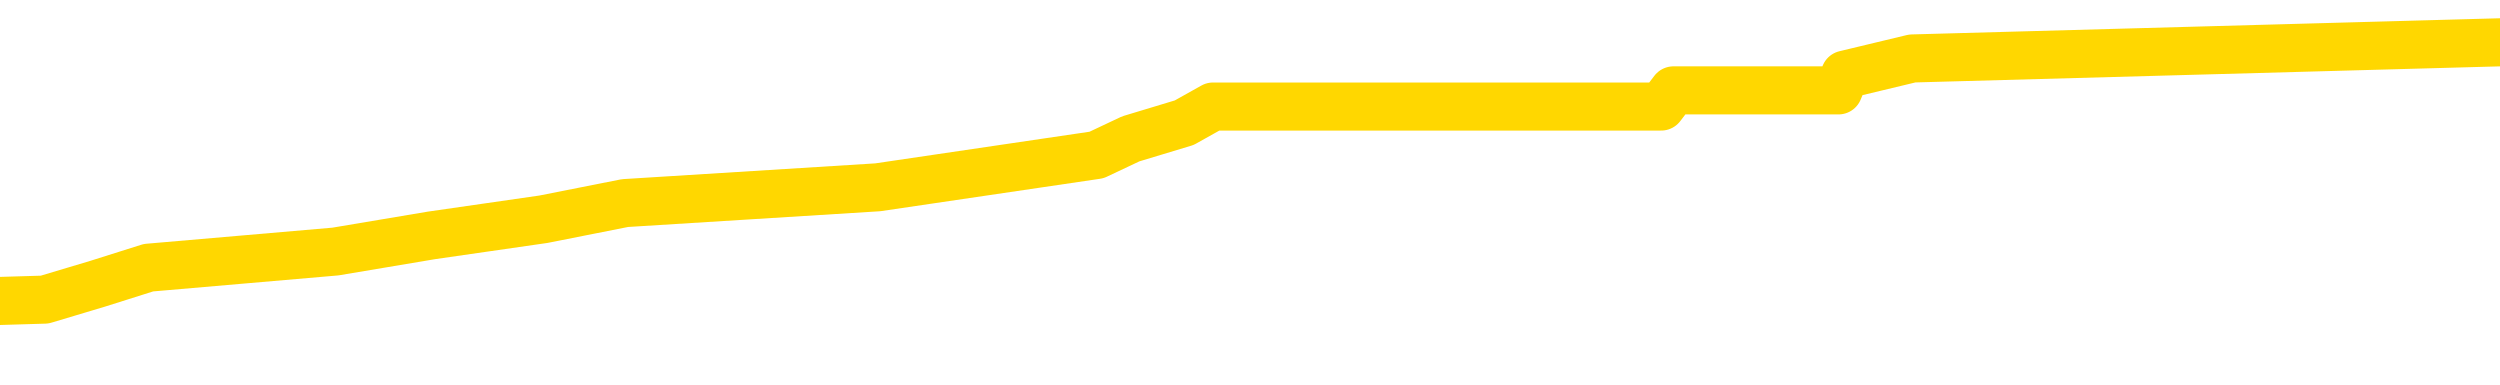 <svg xmlns="http://www.w3.org/2000/svg" version="1.1" viewBox="0 0 6500 1000">
	<path fill="none" stroke="gold" stroke-width="125" stroke-linecap="round" stroke-linejoin="round" d="M0 139189  L-1239252 139189 L-1239068 139148 L-1238577 139064 L-1238284 139022 L-1237973 138938 L-1237738 138897 L-1237685 138813 L-1237625 138729 L-1237472 138687 L-1237432 138604 L-1237299 138562 L-1237007 138520 L-1236466 138520 L-1235856 138478 L-1235808 138478 L-1235168 138436 L-1235134 138436 L-1234609 138436 L-1234476 138394 L-1234086 138311 L-1233758 138227 L-1233641 138143 L-1233430 138060 L-1232713 138060 L-1232143 138018 L-1232035 138018 L-1231861 137976 L-1231640 137892 L-1231238 137851 L-1231212 137767 L-1230284 137683 L-1230197 137600 L-1230115 137516 L-1230045 137432 L-1229747 137390 L-1229595 137307 L-1227705 137348 L-1227604 137348 L-1227342 137348 L-1227048 137390 L-1226907 137307 L-1226658 137307 L-1226622 137265 L-1226464 137223 L-1226001 137139 L-1225748 137097 L-1225535 137014 L-1225284 136972 L-1224935 136930 L-1224008 136846 L-1223914 136763 L-1223503 136721 L-1222332 136637 L-1221143 136595 L-1221051 136512 L-1221024 136428 L-1220758 136344 L-1220459 136261 L-1220330 136177 L-1220292 136093 L-1219478 136093 L-1219094 136135 L-1218033 136177 L-1217972 136177 L-1217707 137014 L-1217236 137809 L-1217043 138604 L-1216780 139399 L-1216443 139357 L-1216307 139315 L-1215852 139273 L-1215109 139231 L-1215091 139189 L-1214926 139106 L-1214858 139106 L-1214341 139064 L-1213313 139064 L-1213117 139022 L-1212628 138980 L-1212266 138938 L-1211857 138938 L-1211472 138980 L-1209768 138980 L-1209670 138980 L-1209599 138980 L-1209537 138980 L-1209353 138938 L-1209016 138938 L-1208376 138897 L-1208299 138855 L-1208238 138855 L-1208051 138813 L-1207971 138813 L-1207794 138771 L-1207775 138729 L-1207545 138729 L-1207157 138687 L-1206269 138687 L-1206229 138646 L-1206141 138604 L-1206114 138520 L-1205106 138478 L-1204956 138394 L-1204932 138353 L-1204799 138311 L-1204759 138269 L-1203501 138227 L-1203443 138227 L-1202903 138185 L-1202851 138185 L-1202804 138185 L-1202409 138143 L-1202269 138102 L-1202069 138060 L-1201923 138060 L-1201758 138060 L-1201481 138102 L-1201123 138102 L-1200570 138060 L-1199925 138018 L-1199666 137934 L-1199513 137892 L-1199112 137851 L-1199072 137809 L-1198951 137767 L-1198889 137809 L-1198875 137809 L-1198781 137809 L-1198488 137767 L-1198337 137600 L-1198007 137516 L-1197929 137432 L-1197853 137390 L-1197626 137265 L-1197560 137181 L-1197332 137097 L-1197280 137014 L-1197115 136972 L-1196109 136930 L-1195926 136888 L-1195375 136846 L-1194982 136763 L-1194584 136721 L-1193734 136637 L-1193656 136595 L-1193077 136553 L-1192636 136553 L-1192395 136512 L-1192237 136512 L-1191837 136428 L-1191816 136428 L-1191371 136386 L-1190966 136344 L-1190830 136261 L-1190655 136177 L-1190518 136093 L-1190268 136010 L-1189268 135968 L-1189186 135926 L-1189051 135884 L-1189012 135842 L-1188122 135800 L-1187906 135758 L-1187463 135717 L-1187346 135675 L-1187289 135633 L-1186613 135633 L-1186512 135591 L-1186484 135591 L-1185142 135549 L-1184736 135507 L-1184696 135466 L-1183768 135424 L-1183670 135382 L-1183537 135340 L-1183133 135298 L-1183107 135256 L-1183014 135215 L-1182797 135173 L-1182386 135089 L-1181233 135005 L-1180941 134922 L-1180912 134838 L-1180304 134796 L-1180054 134712 L-1180034 134671 L-1179105 134629 L-1179054 134545 L-1178931 134503 L-1178914 134420 L-1178758 134378 L-1178583 134294 L-1178446 134252 L-1178390 134210 L-1178282 134169 L-1178196 134127 L-1177963 134085 L-1177888 134043 L-1177580 134001 L-1177462 133959 L-1177292 133917 L-1177201 133876 L-1177098 133876 L-1177075 133834 L-1176998 133834 L-1176900 133750 L-1176533 133708 L-1176429 133666 L-1175925 133625 L-1175473 133583 L-1175435 133541 L-1175411 133499 L-1175370 133457 L-1175242 133415 L-1175141 133374 L-1174699 133332 L-1174417 133290 L-1173825 133248 L-1173694 133206 L-1173420 133123 L-1173267 133081 L-1173114 133039 L-1173029 132955 L-1172951 132913 L-1172765 132871 L-1172715 132871 L-1172687 132830 L-1172607 132788 L-1172584 132746 L-1172301 132662 L-1171697 132579 L-1170702 132537 L-1170404 132495 L-1169670 132453 L-1169425 132411 L-1169335 132369 L-1168758 132328 L-1168060 132286 L-1167307 132244 L-1166989 132202 L-1166606 132118 L-1166529 132076 L-1165895 132035 L-1165709 131993 L-1165621 131993 L-1165492 131993 L-1165179 131951 L-1165130 131909 L-1164988 131867 L-1164966 131825 L-1163998 131784 L-1163453 131742 L-1162975 131742 L-1162914 131742 L-1162590 131742 L-1162568 131700 L-1162506 131700 L-1162296 131658 L-1162219 131616 L-1162164 131574 L-1162142 131533 L-1162103 131491 L-1162087 131449 L-1161330 131407 L-1161313 131365 L-1160514 131323 L-1160361 131282 L-1159456 131240 L-1158950 131198 L-1158721 131114 L-1158679 131114 L-1158564 131072 L-1158388 131030 L-1157633 131072 L-1157498 131030 L-1157334 130989 L-1157016 130947 L-1156840 130863 L-1155818 130779 L-1155795 130696 L-1155544 130654 L-1155331 130570 L-1154697 130528 L-1154459 130445 L-1154426 130361 L-1154248 130277 L-1154168 130194 L-1154078 130152 L-1154014 130068 L-1153573 129984 L-1153550 129943 L-1153009 129901 L-1152753 129859 L-1152258 129817 L-1151381 129775 L-1151344 129733 L-1151292 129692 L-1151250 129650 L-1151133 129608 L-1150857 129566 L-1150650 129482 L-1150452 129399 L-1150429 129315 L-1150379 129231 L-1150340 129189 L-1150262 129148 L-1149664 129064 L-1149604 129022 L-1149501 128980 L-1149347 128938 L-1148715 128897 L-1148034 128855 L-1147731 128771 L-1147384 128729 L-1147187 128687 L-1147139 128604 L-1146818 128562 L-1146191 128520 L-1146044 128478 L-1146008 128436 L-1145950 128394 L-1145873 128311 L-1145632 128311 L-1145544 128269 L-1145450 128227 L-1145156 128185 L-1145021 128143 L-1144961 128102 L-1144924 128018 L-1144652 128018 L-1143646 127976 L-1143471 127934 L-1143420 127934 L-1143127 127892 L-1142935 127809 L-1142602 127767 L-1142095 127725 L-1141533 127641 L-1141518 127558 L-1141501 127516 L-1141401 127432 L-1141286 127348 L-1141247 127265 L-1141210 127223 L-1141144 127223 L-1141116 127181 L-1140977 127223 L-1140684 127223 L-1140634 127223 L-1140529 127223 L-1140264 127181 L-1139799 127139 L-1139655 127139 L-1139600 127056 L-1139543 127014 L-1139352 126972 L-1138987 126930 L-1138773 126930 L-1138578 126930 L-1138520 126930 L-1138461 126846 L-1138307 126805 L-1138038 126763 L-1137608 126972 L-1137592 126972 L-1137515 126930 L-1137451 126888 L-1137322 126595 L-1137298 126553 L-1137014 126512 L-1136966 126470 L-1136912 126428 L-1136449 126386 L-1136411 126386 L-1136370 126344 L-1136180 126302 L-1135699 126261 L-1135212 126219 L-1135196 126177 L-1135158 126135 L-1134901 126093 L-1134824 126010 L-1134594 125968 L-1134578 125884 L-1134283 125800 L-1133841 125758 L-1133394 125717 L-1132890 125675 L-1132736 125633 L-1132449 125591 L-1132409 125507 L-1132078 125466 L-1131856 125424 L-1131339 125340 L-1131263 125298 L-1131016 125215 L-1130821 125131 L-1130761 125089 L-1129985 125047 L-1129911 125047 L-1129680 125005 L-1129664 125005 L-1129602 124964 L-1129406 124922 L-1128942 124922 L-1128919 124880 L-1128789 124880 L-1127488 124880 L-1127472 124880 L-1127394 124838 L-1127301 124838 L-1127084 124838 L-1126931 124796 L-1126753 124838 L-1126699 124880 L-1126412 124922 L-1126372 124922 L-1126003 124922 L-1125562 124922 L-1125379 124922 L-1125058 124880 L-1124763 124880 L-1124317 124796 L-1124245 124754 L-1123783 124671 L-1123345 124629 L-1123163 124587 L-1121709 124503 L-1121577 124461 L-1121120 124378 L-1120894 124336 L-1120508 124252 L-1119991 124169 L-1119037 124085 L-1118243 124001 L-1117568 123959 L-1117143 123876 L-1116832 123834 L-1116602 123708 L-1115918 123583 L-1115905 123457 L-1115695 123290 L-1115673 123248 L-1115499 123164 L-1114549 123123 L-1114281 123039 L-1113466 122997 L-1113155 122913 L-1113118 122871 L-1113060 122788 L-1112443 122746 L-1111806 122662 L-1110180 122620 L-1109506 122579 L-1108864 122579 L-1108786 122579 L-1108730 122579 L-1108694 122579 L-1108666 122537 L-1108554 122453 L-1108536 122411 L-1108513 122369 L-1108360 122328 L-1108306 122244 L-1108228 122202 L-1108109 122160 L-1108011 122118 L-1107894 122076 L-1107624 121993 L-1107355 121951 L-1107337 121867 L-1107137 121825 L-1106990 121742 L-1106764 121700 L-1106630 121658 L-1106321 121616 L-1106261 121574 L-1105908 121491 L-1105559 121449 L-1105458 121407 L-1105394 121323 L-1105334 121282 L-1104950 121198 L-1104569 121156 L-1104464 121114 L-1104204 121072 L-1103933 120989 L-1103774 120947 L-1103741 120905 L-1103679 120863 L-1103538 120821 L-1103354 120779 L-1103310 120738 L-1103022 120738 L-1103006 120696 L-1102772 120696 L-1102711 120654 L-1102673 120654 L-1102093 120612 L-1101960 120570 L-1101936 120403 L-1101918 120110 L-1101900 119775 L-1101884 119441 L-1101860 119106 L-1101844 118855 L-1101823 118562 L-1101806 118269 L-1101783 118102 L-1101766 117934 L-1101744 117809 L-1101728 117725 L-1101679 117600 L-1101606 117474 L-1101572 117265 L-1101548 117097 L-1101512 116930 L-1101471 116763 L-1101434 116679 L-1101418 116512 L-1101394 116386 L-1101357 116302 L-1101340 116177 L-1101317 116093 L-1101299 116010 L-1101281 115926 L-1101265 115842 L-1101235 115717 L-1101209 115591 L-1101164 115549 L-1101148 115466 L-1101106 115424 L-1101058 115340 L-1100987 115256 L-1100972 115173 L-1100956 115089 L-1100893 115047 L-1100854 115005 L-1100815 114964 L-1100649 114922 L-1100584 114880 L-1100568 114838 L-1100524 114754 L-1100465 114712 L-1100253 114671 L-1100219 114629 L-1100177 114587 L-1100099 114545 L-1099561 114503 L-1099483 114461 L-1099379 114378 L-1099290 114336 L-1099114 114294 L-1098764 114252 L-1098608 114210 L-1098170 114169 L-1098013 114127 L-1097883 114085 L-1097179 114001 L-1096978 113959 L-1096018 113876 L-1095535 113834 L-1095436 113834 L-1095344 113792 L-1095099 113750 L-1095026 113708 L-1094583 113625 L-1094487 113583 L-1094472 113541 L-1094456 113499 L-1094431 113457 L-1093965 113415 L-1093748 113374 L-1093609 113332 L-1093315 113290 L-1093226 113248 L-1093185 113206 L-1093155 113164 L-1092982 113123 L-1092923 113081 L-1092847 113039 L-1092767 112997 L-1092697 112997 L-1092388 112955 L-1092303 112913 L-1092089 112871 L-1092054 112830 L-1091370 112788 L-1091271 112746 L-1091066 112704 L-1091020 112662 L-1090741 112620 L-1090679 112579 L-1090662 112495 L-1090584 112453 L-1090276 112369 L-1090252 112328 L-1090198 112244 L-1090175 112202 L-1090053 112160 L-1089917 112076 L-1089673 112035 L-1089547 112035 L-1088900 111993 L-1088884 111993 L-1088860 111993 L-1088679 111909 L-1088603 111867 L-1088511 111825 L-1088084 111784 L-1087667 111742 L-1087275 111658 L-1087196 111616 L-1087177 111574 L-1086814 111533 L-1086577 111491 L-1086349 111449 L-1086036 111407 L-1085958 111365 L-1085877 111282 L-1085699 111198 L-1085684 111156 L-1085418 111072 L-1085338 111030 L-1085108 110989 L-1084882 110947 L-1084566 110947 L-1084391 110905 L-1084030 110905 L-1083638 110863 L-1083569 110779 L-1083505 110738 L-1083365 110654 L-1083313 110612 L-1083211 110528 L-1082710 110487 L-1082512 110445 L-1082266 110403 L-1082080 110361 L-1081780 110319 L-1081704 110277 L-1081538 110194 L-1080654 110152 L-1080625 110068 L-1080502 109984 L-1079924 109943 L-1079846 109901 L-1079132 109901 L-1078820 109901 L-1078607 109901 L-1078590 109901 L-1078204 109901 L-1077679 109817 L-1077233 109775 L-1076903 109733 L-1076750 109692 L-1076424 109692 L-1076246 109650 L-1076165 109650 L-1075958 109566 L-1075783 109524 L-1074854 109482 L-1073965 109441 L-1073925 109399 L-1073698 109399 L-1073318 109357 L-1072531 109315 L-1072297 109273 L-1072221 109231 L-1071863 109189 L-1071291 109106 L-1071024 109064 L-1070638 109022 L-1070534 109022 L-1070364 109022 L-1069746 109022 L-1069535 109022 L-1069227 109022 L-1069174 108980 L-1069046 108938 L-1068993 108897 L-1068874 108855 L-1068538 108771 L-1067578 108729 L-1067447 108646 L-1067245 108604 L-1066614 108562 L-1066303 108520 L-1065889 108478 L-1065861 108436 L-1065716 108394 L-1065296 108353 L-1063963 108353 L-1063916 108311 L-1063788 108227 L-1063771 108185 L-1063193 108102 L-1062987 108060 L-1062958 108018 L-1062917 107976 L-1062860 107934 L-1062822 107892 L-1062744 107851 L-1062601 107809 L-1062146 107767 L-1062028 107725 L-1061743 107683 L-1061370 107641 L-1061274 107600 L-1060947 107558 L-1060593 107516 L-1060423 107474 L-1060376 107432 L-1060266 107390 L-1060177 107348 L-1060150 107307 L-1060073 107223 L-1059770 107181 L-1059736 107097 L-1059664 107056 L-1059296 107014 L-1058961 106972 L-1058880 106972 L-1058660 106930 L-1058489 106888 L-1058461 106846 L-1057964 106805 L-1057415 106721 L-1056534 106679 L-1056436 106595 L-1056359 106553 L-1056085 106512 L-1055837 106428 L-1055763 106386 L-1055702 106302 L-1055583 106261 L-1055540 106219 L-1055430 106177 L-1055354 106093 L-1054653 106051 L-1054407 106010 L-1054368 105968 L-1054211 105926 L-1053612 105926 L-1053385 105926 L-1053293 105926 L-1052818 105926 L-1052221 105842 L-1051701 105800 L-1051680 105758 L-1051535 105717 L-1051215 105717 L-1050673 105717 L-1050441 105717 L-1050270 105717 L-1049784 105675 L-1049556 105633 L-1049471 105591 L-1049125 105549 L-1048799 105549 L-1048276 105507 L-1047949 105466 L-1047348 105424 L-1047151 105340 L-1047099 105298 L-1047058 105256 L-1046777 105215 L-1046092 105131 L-1045782 105089 L-1045757 105005 L-1045566 104964 L-1045343 104922 L-1045257 104880 L-1044594 104796 L-1044569 104754 L-1044348 104671 L-1044018 104629 L-1043666 104545 L-1043461 104503 L-1043228 104420 L-1042970 104378 L-1042781 104294 L-1042734 104252 L-1042506 104210 L-1042472 104169 L-1042315 104127 L-1042101 104085 L-1041928 104043 L-1041837 104001 L-1041559 103959 L-1041316 103917 L-1041000 103876 L-1040574 103876 L-1040537 103876 L-1040053 103876 L-1039820 103876 L-1039608 103834 L-1039382 103792 L-1038832 103792 L-1038585 103750 L-1037751 103750 L-1037695 103708 L-1037673 103666 L-1037515 103625 L-1037054 103583 L-1037013 103541 L-1036673 103457 L-1036540 103415 L-1036317 103374 L-1035745 103332 L-1035273 103290 L-1035079 103248 L-1034886 103206 L-1034696 103164 L-1034595 103123 L-1034226 103081 L-1034180 103039 L-1034098 102997 L-1032805 102955 L-1032757 102913 L-1032488 102913 L-1032343 102913 L-1031792 102913 L-1031676 102871 L-1031594 102830 L-1031235 102788 L-1031011 102746 L-1030730 102704 L-1030401 102620 L-1029893 102579 L-1029780 102537 L-1029701 102495 L-1029537 102453 L-1029243 102453 L-1028774 102453 L-1028577 102495 L-1028527 102495 L-1027877 102453 L-1027755 102411 L-1027301 102411 L-1027265 102369 L-1026797 102328 L-1026686 102286 L-1026670 102244 L-1026454 102244 L-1026273 102202 L-1025741 102202 L-1024712 102202 L-1024512 102160 L-1024054 102118 L-1023106 102035 L-1023007 101993 L-1022653 101909 L-1022592 101867 L-1022578 101825 L-1022543 101784 L-1022173 101742 L-1022053 101700 L-1021811 101658 L-1021648 101616 L-1021460 101574 L-1021339 101533 L-1020269 101449 L-1019411 101407 L-1019198 101323 L-1019101 101282 L-1018927 101198 L-1018594 101156 L-1018522 101114 L-1018464 101072 L-1018289 101072 L-1017900 101030 L-1017665 100989 L-1017553 100947 L-1017436 100905 L-1016456 100863 L-1016430 100821 L-1015836 100738 L-1015803 100738 L-1015655 100696 L-1015370 100654 L-1014458 100654 L-1013512 100654 L-1013359 100612 L-1013257 100612 L-1013125 100570 L-1012982 100528 L-1012956 100487 L-1012841 100445 L-1012623 100403 L-1011942 100361 L-1011812 100319 L-1011509 100277 L-1011269 100194 L-1010937 100152 L-1010298 100110 L-1009955 100026 L-1009894 99984 L-1009738 99984 L-1008816 99984 L-1008346 99984 L-1008302 99984 L-1008290 99943 L-1008248 99901 L-1008226 99859 L-1008199 99817 L-1008055 99775 L-1007633 99733 L-1007298 99733 L-1007106 99692 L-1006678 99692 L-1006490 99650 L-1006101 99566 L-1005567 99524 L-1005194 99482 L-1005173 99482 L-1004923 99441 L-1004804 99399 L-1004729 99357 L-1004593 99315 L-1004553 99273 L-1004474 99231 L-1004079 99189 L-1003583 99148 L-1003471 99064 L-1003298 99022 L-1002990 98980 L-1002543 98938 L-1002220 98897 L-1002077 98813 L-1001650 98729 L-1001497 98646 L-1001442 98562 L-1000628 98520 L-1000608 98478 L-1000236 98436 L-1000179 98436 L-999050 98394 L-998982 98394 L-998424 98353 L-998229 98311 L-998093 98269 L-997860 98227 L-997513 98185 L-997478 98102 L-997443 98060 L-997374 97976 L-997026 97934 L-996853 97892 L-996369 97851 L-996352 97809 L-996027 97767 L-995870 97725 L-994729 97641 L-994704 97600 L-994512 97516 L-994319 97474 L-994069 97432 L-994051 97390 L-993031 97348 L-992733 97307 L-992658 97265 L-992522 97181 L-992346 97139 L-991769 97056 L-991554 97014 L-991490 96972 L-991359 96930 L-991322 96846 L-990799 96805 L-990661 113290 L-990647 113290 L-990624 113290 L-990604 113290 L-990377 96763 L-989601 96763 L-989559 96763 L-989191 96763 L-989113 96721 L-989061 96679 L-988388 96637 L-987645 96595 L-987221 96595 L-986773 96553 L-985711 96512 L-985400 96428 L-984990 96428 L-984918 96386 L-984393 96386 L-984299 96386 L-984281 96386 L-983836 96344 L-983651 96261 L-982870 96177 L-982198 96135 L-981786 96010 L-981554 95926 L-981413 95884 L-981332 95800 L-981312 95758 L-981236 95758 L-981107 95717 L-980790 95758 L-980566 95758 L-980241 95717 L-980179 95717 L-979809 95717 L-979776 95717 L-979567 95717 L-978900 95717 L-978822 95717 L-978664 95633 L-978554 95633 L-978227 95591 L-978072 95549 L-977732 95549 L-977674 95466 L-977336 95382 L-977133 95340 L-977080 95256 L-975703 95215 L-975574 95173 L-975140 95131 L-974820 95089 L-973992 95005 L-973869 94964 L-973138 94880 L-972982 94796 L-972941 94754 L-972887 94712 L-972864 94671 L-972750 94629 L-972454 94587 L-972164 94545 L-972110 94503 L-971989 94461 L-971959 94420 L-971859 94378 L-971415 94378 L-971264 94336 L-970428 94336 L-969886 94294 L-969551 94294 L-969536 94252 L-969460 94210 L-969344 94169 L-969149 94127 L-968885 94085 L-968051 94043 L-967954 94001 L-967433 93959 L-967391 93917 L-967292 93876 L-966463 93876 L-966328 93834 L-965990 93834 L-965436 93792 L-965056 93750 L-964893 93708 L-964583 93666 L-963770 93625 L-963464 93583 L-963196 93583 L-962874 93583 L-962553 93625 L-962278 93625 L-961449 93541 L-961354 93499 L-961262 93374 L-961157 93248 L-960770 93123 L-960290 93039 L-960274 92997 L-960155 92955 L-959788 92871 L-959693 92830 L-958859 92746 L-958782 92704 L-958482 92662 L-958392 92620 L-957984 92537 L-957874 92453 L-957175 92411 L-956702 92369 L-956642 92328 L-956423 92244 L-956149 92202 L-956036 92160 L-955009 92118 L-954622 92076 L-954602 92035 L-954269 91993 L-954025 91951 L-953591 91909 L-953481 91867 L-953364 91825 L-952912 91742 L-952321 91700 L-951985 91658 L-950092 91616 L-949978 91533 L-949767 91491 L-948448 91449 L-948342 82035 L-948276 72746 L-948240 64169 L-948178 64169 L-947678 73499 L-947003 82704 L-946981 91198 L-946711 91114 L-945743 91114 L-945053 91072 L-944891 91030 L-944351 90989 L-944261 90947 L-943242 90905 L-942294 90821 L-941928 90863 L-941825 90905 L-941237 90905 L-941178 90905 L-941077 90863 L-940637 90779 L-940530 90738 L-940088 90696 L-939088 90570 L-938832 90445 L-938729 90319 L-938599 90235 L-938232 90152 L-937651 90068 L-937620 90026 L-937305 89984 L-935322 89943 L-935206 89901 L-935138 89901 L-934780 89859 L-933161 89817 L-932983 89817 L-932839 89817 L-932017 89859 L-931964 89901 L-931909 89901 L-931475 89901 L-930495 89943 L-930421 89943 L-929336 89901 L-929123 89901 L-928407 89817 L-928019 89775 L-927800 89692 L-927480 89608 L-926987 89524 L-926859 89482 L-926630 89399 L-926398 89315 L-926339 89273 L-926049 89231 L-925777 89148 L-924747 89106 L-923082 89064 L-922663 89022 L-922526 88980 L-922369 88980 L-922064 88938 L-921836 88855 L-921678 88813 L-921518 88729 L-921349 88646 L-921302 88604 L-921248 88562 L-921227 88562 L-920841 88520 L-920591 88520 L-920320 88520 L-920160 88520 L-920070 88520 L-918411 88520 L-918246 88562 L-917866 88520 L-917406 88520 L-916796 88436 L-915703 88394 L-915272 88353 L-915241 88311 L-915178 88269 L-915161 88227 L-913457 88185 L-913415 88143 L-912949 88102 L-912762 88060 L-912730 87976 L-912135 87934 L-912085 87892 L-911762 87851 L-911711 87809 L-911501 87767 L-911483 87725 L-911217 87641 L-911164 87600 L-910695 87558 L-910185 87474 L-910106 87474 L-909812 87432 L-909795 87390 L-909757 87348 L-909686 87307 L-909528 87265 L-908582 87265 L-908526 87265 L-908005 87265 L-907813 87223 L-907712 87223 L-907486 87181 L-906976 87181 L-906588 88311 L-906518 88311 L-906170 88269 L-905813 88227 L-904684 87014 L-904633 86930 L-904407 86888 L-904373 86846 L-904248 86763 L-904149 86763 L-903884 86763 L-903144 86805 L-902566 86805 L-902272 86805 L-901566 86805 L-901388 86763 L-901364 86763 L-900728 86721 L-900417 86679 L-900021 86679 L-899991 86637 L-899970 86595 L-899816 86553 L-899131 86553 L-899115 86553 L-898775 86553 L-898502 86512 L-898465 86470 L-898409 86386 L-898387 86344 L-898315 86302 L-897983 86261 L-897877 86219 L-897848 86135 L-897650 86093 L-897497 86051 L-896629 86010 L-896067 85926 L-896051 85926 L-895949 85884 L-895847 85926 L-895701 85926 L-895622 85926 L-895585 85884 L-895529 85842 L-895456 85800 L-895311 85758 L-894829 85758 L-894425 85717 L-893558 85758 L-893538 85758 L-893281 85758 L-893204 85758 L-893175 85717 L-893164 85633 L-893147 85591 L-892854 85549 L-892815 85507 L-892743 85466 L-892669 85424 L-892464 85382 L-892304 85256 L-892003 85131 L-891926 84964 L-891909 84838 L-891692 84754 L-891461 84754 L-891351 84796 L-890981 84838 L-890823 84838 L-890591 84838 L-890423 84838 L-890278 84796 L-890146 84754 L-888870 84671 L-888467 84587 L-888406 84545 L-888289 84461 L-887864 84420 L-887849 84336 L-887787 84294 L-887513 84210 L-887401 84169 L-887119 84085 L-886841 84043 L-886416 83959 L-886394 83917 L-886316 83876 L-886190 83834 L-885604 83792 L-885212 83750 L-884877 83708 L-884288 83666 L-884185 83666 L-884015 83625 L-883879 83625 L-883051 83583 L-881866 83541 L-881830 83499 L-881774 83499 L-881554 83457 L-881349 83457 L-881194 83457 L-880937 83415 L-880861 83374 L-880318 83332 L-880282 83290 L-880033 83248 L-879645 83206 L-878820 83164 L-878462 83123 L-878151 83123 L-877893 83081 L-877669 83039 L-877263 82997 L-877147 82955 L-876963 82913 L-876910 82913 L-876722 82871 L-876551 82830 L-876522 82788 L-876242 82746 L-875931 82704 L-875793 82662 L-875483 82620 L-875290 82620 L-875274 82579 L-874555 82579 L-874421 82495 L-874124 82453 L-874033 82411 L-873433 82411 L-873394 82369 L-873316 82328 L-872695 82286 L-872544 82202 L-872503 82160 L-872193 82118 L-872001 82076 L-871808 81993 L-871752 81909 L-871443 81867 L-871391 81825 L-871337 81867 L-871311 81867 L-871186 81867 L-870375 81825 L-870299 81784 L-869758 81742 L-869490 81700 L-868830 81658 L-867923 81616 L-867681 81574 L-867149 81533 L-866932 81491 L-865824 81533 L-865774 81533 L-864998 81533 L-864451 81491 L-864340 81449 L-864187 81365 L-864132 81323 L-863966 81282 L-863589 81240 L-863141 81198 L-863087 81156 L-862932 81114 L-862252 81072 L-862032 81030 L-861514 80989 L-860665 80905 L-860649 80863 L-858858 80821 L-858304 80779 L-858187 80738 L-857181 80696 L-857144 80654 L-856912 80654 L-856819 80654 L-856779 80654 L-856447 80612 L-856095 80570 L-855830 80487 L-855543 80445 L-855233 80361 L-854978 80277 L-854885 80235 L-854395 80194 L-854187 80152 L-853622 80110 L-853507 80152 L-853156 80110 L-853105 80110 L-853065 80110 L-852461 80026 L-851727 79943 L-851146 79859 L-850911 79775 L-850370 79650 L-850218 79566 L-849716 79524 L-849507 79441 L-849484 79441 L-849425 79399 L-848462 79399 L-848284 79357 L-847843 79315 L-847818 79231 L-847663 79189 L-847582 79189 L-847431 79231 L-846784 79231 L-846735 79189 L-845615 79148 L-844631 79106 L-844569 79064 L-843849 79022 L-842984 78980 L-842605 78938 L-842386 78938 L-841626 78897 L-841575 78855 L-841265 78771 L-840414 78771 L-840221 78729 L-840044 78687 L-839820 78687 L-839693 78646 L-839501 78646 L-839268 78604 L-839099 78646 L-838812 78604 L-838533 78604 L-838450 78562 L-838279 78520 L-838263 78436 L-838109 78394 L-838070 78353 L-837294 78311 L-837218 78311 L-836986 78227 L-836559 78185 L-836213 78143 L-835630 78102 L-835361 78102 L-835102 78102 L-834973 78018 L-834957 77976 L-834843 77934 L-834819 77892 L-834585 77851 L-834549 77809 L-833233 77809 L-833177 77767 L-832498 77683 L-831926 77683 L-831800 77683 L-831647 77683 L-831570 77683 L-831258 77600 L-830985 77558 L-830896 77474 L-830794 77474 L-829866 77432 L-829790 77432 L-829426 77432 L-829402 77390 L-829365 77348 L-828590 77265 L-828498 77223 L-828358 77181 L-827956 77139 L-827694 77139 L-827451 77181 L-827237 77139 L-827156 77139 L-827080 77139 L-827003 77139 L-826817 77181 L-826750 77181 L-826500 77181 L-826446 77139 L-826308 77097 L-826228 77014 L-826115 76972 L-825892 76930 L-825727 76888 L-825686 76846 L-825517 76805 L-825146 76763 L-825131 76721 L-825015 76679 L-824294 76637 L-824258 76595 L-824125 76595 L-823778 76553 L-823366 76553 L-823330 76553 L-823252 76512 L-823213 76470 L-822849 76428 L-822645 76386 L-822630 76344 L-822284 76302 L-821936 76302 L-821610 76302 L-821508 76261 L-821355 76261 L-821161 76219 L-820929 76219 L-820837 76219 L-820681 76219 L-820604 76219 L-820563 76177 L-820450 76135 L-820427 76093 L-820176 76093 L-820037 76010 L-819459 75884 L-818631 75800 L-818143 75717 L-818022 75675 L-817983 75633 L-817971 75591 L-817819 75507 L-817718 75424 L-817485 75382 L-817094 75298 L-816790 75256 L-816774 75215 L-816604 75173 L-816365 75089 L-815769 75089 L-815165 75047 L-815125 75047 L-815085 75047 L-814932 75005 L-814878 74964 L-814816 74922 L-814748 74880 L-814693 74796 L-814668 74754 L-814621 74712 L-814527 74629 L-814390 74587 L-814236 74545 L-814104 74503 L-814063 74503 L-814027 74461 L-813966 74420 L-813692 74336 L-813378 74294 L-813337 74210 L-813252 74169 L-813074 74127 L-812837 74085 L-812480 74043 L-812450 74001 L-811880 73959 L-811758 73917 L-811522 73876 L-811499 73876 L-811218 73834 L-810932 73834 L-810677 73834 L-810105 73792 L-809808 73750 L-809732 73708 L-809033 73666 L-808955 73625 L-808920 73583 L-808894 73541 L-808842 73457 L-808648 73415 L-808508 73332 L-808472 73290 L-808432 73248 L-807837 73206 L-807604 73164 L-807321 73457 L-807266 73708 L-807192 74001 L-807114 74252 L-806878 74169 L-806634 74127 L-806499 74085 L-806392 74043 L-806313 74001 L-805926 73917 L-805799 73876 L-805646 73834 L-805608 73792 L-805462 73750 L-805241 73708 L-805067 73666 L-804998 73625 L-804176 73541 L-804160 73541 L-803866 73499 L-803078 73457 L-802768 73457 L-802622 73415 L-802394 73374 L-802193 73290 L-801256 73248 L-801219 73206 L-801197 73164 L-801156 73081 L-800887 73039 L-800291 72997 L-800227 72955 L-800192 72913 L-800175 72871 L-799480 72871 L-799278 72871 L-799246 72871 L-798913 72871 L-798805 72830 L-798180 72746 L-797676 72704 L-797639 72620 L-797197 72620 L-797101 72579 L-796942 72579 L-796629 72579 L-796616 72579 L-796176 72620 L-795694 72662 L-795565 72662 L-795245 72662 L-795177 72620 L-794873 72620 L-794697 72579 L-794503 72537 L-794260 72453 L-794063 72369 L-794037 72286 L-793459 72244 L-793389 72202 L-792979 72160 L-792925 72118 L-792879 72076 L-792515 72035 L-792369 71993 L-792163 71951 L-792067 71951 L-791912 71909 L-791850 71867 L-791703 71784 L-791602 71742 L-791045 71742 L-791023 71825 L-790851 71867 L-790309 71909 L-790248 71909 L-790194 71825 L-790166 71742 L-790094 71700 L-790078 71616 L-790015 71574 L-789978 71491 L-789823 71449 L-789498 71407 L-788932 71365 L-788917 71323 L-788855 71240 L-788754 71156 L-788707 71156 L-788465 71114 L-788043 71114 L-787888 71114 L-786146 71030 L-785604 70989 L-784661 70947 L-784252 70905 L-783711 70821 L-783514 70779 L-783346 70738 L-783050 70696 L-782935 70654 L-782920 70654 L-782765 70612 L-782625 70570 L-782549 70487 L-782417 70487 L-782069 70487 L-781698 70528 L-781100 70528 L-780925 70528 L-780768 70487 L-780500 70445 L-780348 70445 L-780057 70570 L-780033 70654 L-779950 70738 L-779723 70821 L-779023 70779 L-778896 70738 L-778465 70696 L-778371 70654 L-777166 70654 L-777117 70612 L-776824 70612 L-776420 70570 L-776144 70487 L-776125 70445 L-776007 70403 L-775931 70361 L-775750 70319 L-775270 70277 L-774818 70194 L-774408 70152 L-774378 70110 L-773959 70068 L-773845 70068 L-773727 70068 L-773712 70068 L-773518 70026 L-773496 69943 L-773264 69901 L-772821 69859 L-772501 69775 L-772036 69775 L-771871 69733 L-771716 69692 L-771560 69692 L-771107 69692 L-770788 69692 L-770733 69733 L-770362 69733 L-770324 69775 L-769998 69775 L-769881 69733 L-769782 69692 L-769456 69608 L-769069 69566 L-768808 69524 L-768450 69441 L-768194 69399 L-766023 69357 L-765974 69315 L-765951 69273 L-765540 69273 L-765478 69273 L-765408 69315 L-765177 69315 L-764867 69273 L-764563 69189 L-764519 69148 L-764211 69106 L-764078 69064 L-763862 69022 L-763149 68980 L-762994 68980 L-762856 68938 L-762707 68938 L-762686 68938 L-762492 68897 L-762467 68855 L-762375 68813 L-762353 68771 L-762337 68729 L-762237 68687 L-761308 68646 L-760850 68646 L-759758 68562 L-759336 68562 L-758932 68520 L-758893 68478 L-758640 68436 L-757865 68353 L-757849 68311 L-757825 68269 L-757632 68227 L-756895 68185 L-756626 68143 L-756586 68102 L-756187 68018 L-756162 67976 L-755372 67934 L-754692 67892 L-753321 67851 L-753051 67809 L-753003 67767 L-752465 67683 L-752432 67641 L-752330 67558 L-752007 67516 L-751927 67474 L-751658 67474 L-750746 67432 L-750607 67432 L-750358 67348 L-749813 67348 L-749391 67307 L-749198 67265 L-749182 67265 L-749044 67181 L-748950 67139 L-748823 67097 L-748563 67056 L-748538 66972 L-748447 66930 L-748137 66888 L-748077 66846 L-747960 66846 L-747610 66846 L-746799 66846 L-746568 66763 L-745739 66763 L-745507 66679 L-745290 66637 L-744772 66637 L-744134 66595 L-743717 66553 L-743395 66512 L-742914 66470 L-742489 66470 L-742427 66428 L-742079 66428 L-742038 66386 L-742025 66344 L-741925 66261 L-741880 66261 L-741394 66219 L-740593 66219 L-740258 66219 L-739177 66177 L-738697 66135 L-738674 66093 L-738534 66051 L-737979 66010 L-737282 65968 L-736973 65926 L-736751 65884 L-736646 65842 L-736544 65758 L-735873 65717 L-735779 65675 L-735757 65675 L-735679 65633 L-735501 65633 L-735329 65633 L-735149 65591 L-735135 65549 L-735059 65507 L-734895 65466 L-734380 65424 L-734364 65382 L-734223 65382 L-733861 65340 L-733837 65340 L-733706 65298 L-733682 65256 L-733319 65215 L-732794 65131 L-732700 65089 L-732484 65005 L-732391 64964 L-732366 64922 L-731902 64880 L-731825 64880 L-731423 64838 L-730973 64838 L-729721 64796 L-729682 64754 L-729251 64712 L-729218 64671 L-728499 64629 L-728322 64587 L-728187 64545 L-727880 64503 L-727825 64461 L-727800 64378 L-727784 64294 L-727609 64252 L-727420 64210 L-726912 64210 L-726539 63876 L-726200 63499 L-726162 63164 L-725443 62871 L-725349 62830 L-725310 62788 L-724769 62788 L-724746 62746 L-724343 62704 L-723917 62662 L-723646 62662 L-723467 62620 L-723221 62537 L-723197 62495 L-723141 62411 L-722524 62369 L-722022 62328 L-721634 62328 L-721016 62369 L-720799 62369 L-720644 62411 L-719352 62328 L-719253 62286 L-718810 62202 L-718479 62160 L-718178 62076 L-717936 62035 L-717201 61951 L-716622 61909 L-715792 61867 L-715692 61825 L-715135 61784 L-714997 61742 L-713355 61700 L-713294 61700 L-713200 61700 L-712233 61700 L-712056 61658 L-711769 61658 L-711551 61658 L-711473 61616 L-711201 61616 L-711086 61574 L-710933 61533 L-710622 61491 L-710544 61449 L-710453 61449 L-710376 61407 L-710260 61407 L-710081 61365 L-709989 61323 L-709950 61282 L-709447 61282 L-709229 61240 L-709099 61240 L-708944 61198 L-708890 61156 L-708765 61156 L-708380 61114 L-707872 61072 L-707799 61030 L-707319 60989 L-707242 60947 L-707142 60947 L-706908 60905 L-706444 60905 L-706214 60905 L-706197 60905 L-705965 60905 L-705810 60905 L-705749 60905 L-705556 60863 L-705285 60779 L-704533 60738 L-703580 60738 L-703544 60696 L-703319 60696 L-702880 60696 L-702599 60612 L-702250 60570 L-701181 60528 L-700253 60528 L-700123 60528 L-700076 60528 L-700007 60487 L-699852 60487 L-699775 60403 L-699601 60319 L-699166 60235 L-698962 60194 L-698902 60110 L-698319 60068 L-698165 59984 L-698050 59943 L-698009 59901 L-697839 59859 L-697703 59817 L-697492 59733 L-697414 59692 L-697391 59650 L-697182 59566 L-696772 59524 L-696748 59482 L-696525 59441 L-696379 59399 L-696345 59357 L-696331 59315 L-696309 59273 L-696075 59231 L-695890 59189 L-695673 59148 L-695647 59106 L-694958 59064 L-694854 59022 L-694819 58980 L-694798 58938 L-694604 58897 L-694551 58855 L-694434 58771 L-694353 58771 L-694242 58729 L-693927 58687 L-693468 58646 L-693213 58604 L-692978 58520 L-692849 58478 L-692496 58436 L-692437 58394 L-692284 58353 L-691712 58269 L-691625 58227 L-691472 58143 L-691176 58060 L-690806 57976 L-690503 57892 L-690427 57851 L-690022 57809 L-689854 57809 L-689710 57809 L-689170 57809 L-689109 57809 L-689093 57725 L-688927 57683 L-688721 57641 L-688646 57641 L-688554 57600 L-688144 57558 L-688128 57516 L-688105 57516 L-687912 57474 L-687835 57851 L-687664 58227 L-687602 58562 L-687587 58938 L-687072 58897 L-686851 58855 L-686232 58771 L-685978 58729 L-685784 58687 L-685745 58646 L-685672 58646 L-685606 58646 L-684956 58646 L-684917 58687 L-684743 58687 L-684677 58687 L-684003 58687 L-683614 58604 L-683352 58562 L-683115 58520 L-683037 58436 L-683021 58353 L-682819 58311 L-682448 58227 L-682223 58185 L-681587 58143 L-681567 58143 L-681180 58102 L-681087 58102 L-681028 58060 L-680752 58018 L-680443 58018 L-680366 57976 L-679514 58018 L-679172 58227 L-678735 58478 L-678301 58687 L-677806 58897 L-677656 58855 L-677388 58897 L-676150 58938 L-676093 59022 L-674330 59064 L-674139 59022 L-673129 58980 L-672978 58938 L-672603 59022 L-672282 59106 L-671676 59189 L-671607 59273 L-671429 59231 L-670601 59189 L-670462 59148 L-670076 59106 L-669891 59064 L-669848 59022 L-669728 58980 L-669518 58938 L-669070 58855 L-668722 58813 L-668590 58771 L-668181 58729 L-667831 58729 L-667546 58687 L-667352 58646 L-667197 58646 L-667033 58604 L-666965 58562 L-666865 58562 L-666632 58520 L-666515 58520 L-666462 58478 L-665920 58478 L-665456 58436 L-664274 58436 L-664141 58436 L-664116 58436 L-664063 58436 L-663396 58436 L-662361 58353 L-662167 58311 L-661987 58269 L-661836 58269 L-661795 58227 L-661780 58227 L-661719 58185 L-661394 58143 L-660233 58102 L-660040 58060 L-659862 58018 L-658748 57976 L-657889 57934 L-657782 57934 L-657309 57892 L-657116 57892 L-654794 57851 L-654717 57809 L-654595 57725 L-654561 57683 L-654524 57600 L-654429 57474 L-654214 57390 L-653632 57307 L-653246 57265 L-652473 57223 L-652395 57181 L-651698 57181 L-651157 57181 L-651116 57139 L-650985 57139 L-650521 57097 L-650483 57056 L-650348 57014 L-649980 56972 L-649950 56930 L-649800 56930 L-649400 56888 L-647576 56930 L-646769 56888 L-646050 56888 L-646033 56888 L-645720 56805 L-645158 56763 L-644657 56721 L-644138 56679 L-644116 56637 L-642372 56595 L-642203 56553 L-642008 56512 L-641114 56470 L-640595 56386 L-640385 56344 L-640127 56302 L-639417 56261 L-638467 56219 L-637809 56177 L-637770 56093 L-637483 56051 L-637401 56010 L-637305 56010 L-637173 55968 L-637096 55968 L-636361 55968 L-636024 55926 L-635974 55968 L-635719 55968 L-635432 55926 L-635007 55926 L-634426 55884 L-634168 55884 L-634016 55842 L-633769 55842 L-633730 55842 L-632933 55800 L-632895 55758 L-632718 55758 L-632309 55675 L-632081 55675 L-632004 55675 L-631873 55675 L-631757 55633 L-631409 55591 L-631345 55549 L-631193 55507 L-630452 55466 L-630341 55424 L-630170 55382 L-630131 55340 L-629837 55340 L-629435 55340 L-629259 55340 L-629164 55340 L-628855 55298 L-628054 55256 L-627595 55173 L-627075 55131 L-626587 55089 L-625891 55047 L-624845 55005 L-624576 55005 L-624521 54964 L-624361 54964 L-624110 54964 L-623864 54922 L-623785 54880 L-623571 54796 L-623258 54754 L-622795 54671 L-622780 54629 L-622484 54629 L-622471 54587 L-621480 54545 L-620807 54503 L-620473 54420 L-619856 54420 L-619719 54378 L-619080 54336 L-618950 54294 L-617999 54210 L-617900 54127 L-617340 54085 L-616932 54085 L-616503 54085 L-616412 54043 L-615577 54043 L-615214 54043 L-615175 54085 L-615042 54127 L-614866 54127 L-614649 54127 L-614595 54085 L-614438 54001 L-614185 53959 L-613085 53917 L-613008 53876 L-612788 53834 L-612657 53750 L-612621 53708 L-612428 53666 L-612328 53625 L-611844 53583 L-611560 53541 L-611400 53499 L-611305 53415 L-611034 53374 L-610764 53332 L-610748 53164 L-610609 53039 L-610471 52913 L-610144 52746 L-609835 52662 L-609794 52620 L-609719 52537 L-609603 52495 L-608753 52411 L-608426 52369 L-608095 52328 L-607962 52328 L-607746 52328 L-607730 52328 L-607050 52328 L-606956 52244 L-606933 52202 L-606917 52118 L-606879 52076 L-606467 51993 L-606197 51951 L-606157 51909 L-605789 51909 L-605579 51867 L-604496 51867 L-604480 51825 L-604451 51784 L-604431 51784 L-604054 51700 L-603799 51658 L-603551 51574 L-603412 51491 L-603280 51449 L-602948 51407 L-602855 51365 L-602794 51323 L-602236 51282 L-602175 51240 L-602019 51198 L-601825 51156 L-601632 51114 L-601617 51072 L-601578 51030 L-601539 50989 L-601269 50947 L-601145 50905 L-601113 50863 L-601014 50863 L-600858 50863 L-600717 50863 L-600433 50821 L-600107 50821 L-599411 50779 L-599389 50779 L-598879 50779 L-598033 50779 L-597670 50738 L-597516 50696 L-596912 50696 L-596742 50696 L-596681 50696 L-596626 50654 L-595570 50612 L-595552 50612 L-594646 50612 L-594625 50612 L-594458 50570 L-594215 50570 L-594165 50528 L-594111 50445 L-593973 50403 L-593934 50361 L-593005 50319 L-592950 50319 L-592828 50319 L-592756 50319 L-592641 50319 L-592462 50361 L-591480 50319 L-591340 50319 L-591223 50235 L-590928 50152 L-590681 50110 L-590644 50068 L-590589 50110 L-590568 50110 L-590435 50110 L-590356 50110 L-590218 50068 L-589595 50068 L-589429 50026 L-588964 50026 L-588788 49943 L-588772 49901 L-588711 49859 L-588595 49817 L-588112 49775 L-587417 49733 L-587044 49692 L-586875 49650 L-585908 49608 L-585753 49566 L-585576 49566 L-585483 49524 L-585228 49524 L-585057 49524 L-584410 49482 L-584399 49482 L-583819 49441 L-583681 49441 L-583626 49357 L-582891 49315 L-582852 49273 L-582774 49273 L-582132 49231 L-581358 49231 L-581265 49189 L-581217 49189 L-581202 49148 L-581165 49148 L-581149 49064 L-581086 49022 L-581070 48980 L-581050 48980 L-580895 48938 L-580856 48897 L-580840 48855 L-580801 48813 L-580662 48771 L-580585 48729 L-580221 48687 L-579873 48646 L-579099 48604 L-578497 48562 L-578301 48520 L-578070 48520 L-577933 48478 L-577295 48478 L-577005 48436 L-576984 48436 L-576523 48394 L-576291 48394 L-576236 48353 L-576197 48311 L-575694 48269 L-575144 48227 L-574356 48185 L-573233 48185 L-572339 48143 L-572251 48143 L-571952 48102 L-571880 48060 L-571764 48018 L-570587 47976 L-570239 47934 L-570216 47892 L-569697 47851 L-569551 47809 L-569442 47767 L-569233 47725 L-569078 47683 L-569056 47641 L-568862 47600 L-568785 47558 L-568641 47516 L-567840 47474 L-567694 47432 L-567414 47390 L-567237 47348 L-566927 47307 L-566116 47265 L-565187 47265 L-563595 47223 L-563352 47181 L-562711 47139 L-562516 47097 L-562438 47056 L-561920 47014 L-561688 47014 L-561665 46972 L-561533 46972 L-561194 46930 L-561183 46888 L-560967 46846 L-560930 46805 L-560388 46763 L-559859 46679 L-559792 46637 L-559499 46595 L-558951 46512 L-558916 46470 L-558863 46428 L-558764 46344 L-558531 46344 L-557951 46344 L-557853 46386 L-557779 46386 L-557447 46344 L-556697 46302 L-556658 46261 L-555978 46261 L-555824 46261 L-555498 46219 L-555282 46177 L-555050 46177 L-554754 46135 L-554508 46093 L-554156 46051 L-554103 46010 L-553344 45968 L-552651 45884 L-552300 45800 L-551836 45758 L-551203 45717 L-550794 45675 L-550716 45717 L-550290 45717 L-549648 45675 L-549478 45675 L-548737 45633 L-548549 45591 L-548254 45549 L-547682 45507 L-547657 45466 L-546637 45466 L-546150 45424 L-546057 45424 L-545996 45382 L-545708 45340 L-545422 45298 L-545361 45256 L-545181 45256 L-544470 45215 L-544294 45173 L-544095 45131 L-543944 45089 L-543852 45047 L-543790 45005 L-543248 45005 L-542938 44964 L-542846 44880 L-542769 44796 L-542201 44754 L-542110 44754 L-541856 44671 L-541529 44587 L-541492 44461 L-541337 44336 L-541105 44294 L-540783 44252 L-539650 44210 L-539451 44169 L-538926 44127 L-538681 44127 L-538435 44085 L-538355 44043 L-538335 43959 L-538258 43917 L-538203 43834 L-538126 43792 L-538087 43750 L-537908 43666 L-537871 43625 L-537639 43583 L-536402 43541 L-536075 43499 L-536035 43415 L-535254 43374 L-535107 43332 L-534115 43290 L-533909 43290 L-533483 43290 L-533355 43290 L-532951 43332 L-532863 43290 L-532206 43248 L-531499 43206 L-530890 43164 L-530697 43123 L-530464 43039 L-529846 42997 L-529550 42913 L-529111 42871 L-528956 42830 L-528801 42788 L-528045 42704 L-527695 42662 L-527292 42662 L-527254 42620 L-526248 42620 L-525928 42620 L-525681 42579 L-524981 42495 L-524908 42453 L-524596 42411 L-523515 42369 L-523324 42328 L-523090 42328 L-522895 42286 L-522395 42244 L-521641 42244 L-521528 42244 L-521327 42244 L-521286 42202 L-521193 42160 L-520880 42118 L-520792 42076 L-520676 42035 L-520358 42035 L-520289 41993 L-520264 41951 L-519902 41909 L-519864 41867 L-519647 41825 L-519144 41867 L-518542 41909 L-518330 41993 L-518177 42035 L-518139 42035 L-518095 41951 L-518061 41909 L-517928 41867 L-517519 41825 L-517148 41784 L-517094 41742 L-517078 41700 L-516999 41658 L-516590 41616 L-516436 41574 L-516420 41491 L-516381 41449 L-516202 41365 L-516126 41323 L-515895 41282 L-515105 41240 L-515028 41240 L-514293 41156 L-514137 41114 L-513897 41030 L-513835 40947 L-513750 40905 L-513727 40821 L-513610 40738 L-513595 40654 L-513533 40570 L-513496 40528 L-513402 40487 L-513380 40487 L-513264 40445 L-513031 40403 L-512861 40319 L-512041 40319 L-511639 40277 L-511484 40277 L-510979 40277 L-510865 40277 L-510269 40277 L-509894 40235 L-509843 40235 L-509649 40194 L-508952 40194 L-508914 40152 L-508769 40152 L-508544 40110 L-508282 40068 L-507908 40026 L-507483 39984 L-507354 39943 L-507333 39859 L-506840 39859 L-506144 39817 L-505912 39859 L-505758 39859 L-504790 39859 L-504565 39901 L-504287 39901 L-504271 39859 L-503746 39817 L-503217 39775 L-503068 39733 L-503049 39692 L-502507 39650 L-502197 39608 L-502080 39524 L-501888 39441 L-501752 39357 L-501425 39315 L-501308 39273 L-500998 39273 L-500572 39231 L-500516 39231 L-500284 39273 L-500187 39273 L-500054 39273 L-499758 39273 L-499644 39231 L-499279 39189 L-498967 39189 L-498484 39148 L-498313 39106 L-498065 39064 L-497849 39022 L-497323 38980 L-497137 38897 L-496781 38855 L-496146 38813 L-495992 38729 L-495251 38687 L-494831 38646 L-494651 38604 L-494575 38604 L-494444 38562 L-494150 38520 L-494109 38478 L-493879 38478 L-493687 38436 L-493432 38436 L-493005 38394 L-492896 38353 L-492278 38353 L-492096 38353 L-490885 38353 L-490238 38394 L-490087 38394 L-490049 38394 L-489917 38394 L-489816 38353 L-489801 38311 L-489719 38269 L-489507 38227 L-489390 38185 L-489028 38143 L-488656 38102 L-487959 38060 L-487557 38018 L-487452 37976 L-487434 37934 L-486489 37892 L-486294 37809 L-486142 37767 L-486087 37683 L-485330 37683 L-485313 37767 L-484824 37809 L-484694 37892 L-484501 37892 L-483611 37851 L-483571 37809 L-483533 37767 L-483456 37725 L-483417 37725 L-483340 37683 L-483257 37641 L-482992 37600 L-482760 37558 L-482698 37516 L-482217 37474 L-481881 37474 L-481769 37432 L-481576 37390 L-481400 37348 L-481340 37348 L-481304 37307 L-481034 37265 L-480336 37181 L-480283 37097 L-479989 37014 L-479587 36930 L-479023 36888 L-478150 36846 L-477845 36805 L-477807 36763 L-477684 36721 L-477086 36679 L-476956 36637 L-476756 36595 L-476719 36553 L-476105 36512 L-475926 36470 L-475911 36386 L-475693 36344 L-475615 36261 L-475308 36261 L-475176 36219 L-474944 36219 L-474610 36219 L-474518 36177 L-474418 36135 L-474380 36093 L-473837 36093 L-473644 36051 L-473103 36010 L-472677 35968 L-472545 35968 L-472484 35968 L-472253 35968 L-472236 35968 L-471748 36010 L-471667 36010 L-471650 36010 L-470257 36051 L-470121 36051 L-470007 36010 L-469373 35968 L-469233 35926 L-469116 35884 L-468962 35800 L-468925 35758 L-468846 35717 L-468792 35758 L-467800 35758 L-467764 35717 L-467631 35717 L-467570 35633 L-467471 35591 L-467181 35549 L-467167 35507 L-466857 35507 L-466758 35549 L-466292 35507 L-466239 39943 L-466096 44336 L-465968 48771 L-465736 53206 L-465167 53164 L-465078 53123 L-465056 53123 L-464769 53081 L-464086 53039 L-464009 52997 L-463973 52955 L-463956 52913 L-463757 52871 L-463336 52788 L-463065 52788 L-462192 52746 L-461900 52746 L-461789 52746 L-461054 52704 L-460927 52662 L-460568 52620 L-460315 52620 L-459444 52579 L-459275 52579 L-459213 52537 L-459158 52495 L-458810 52453 L-458787 52411 L-458578 52369 L-458438 52328 L-458308 52286 L-458185 52244 L-458061 52202 L-457824 52160 L-457534 52118 L-456875 52076 L-456853 52035 L-456698 51993 L-456580 51951 L-455616 51909 L-455560 51867 L-455328 51825 L-455305 51784 L-454979 51742 L-454864 51742 L-454824 51700 L-454322 51700 L-454023 51658 L-453912 51616 L-453369 51574 L-452310 51533 L-451684 51491 L-451513 51449 L-451265 51407 L-451009 51365 L-450878 51323 L-450856 51282 L-450189 51240 L-449292 51198 L-449246 51156 L-449176 51114 L-449060 51114 L-448840 51072 L-448649 51072 L-448610 51030 L-448417 50989 L-447758 50989 L-447141 50947 L-447102 51198 L-446506 51449 L-446444 51658 L-445322 51867 L-445268 51867 L-445147 51825 L-444881 51784 L-444818 51784 L-444549 51784 L-444472 51742 L-444256 51742 L-443774 51700 L-443504 51658 L-443373 51658 L-443141 51574 L-443116 51449 L-443101 51282 L-443078 51072 L-443062 50863 L-443038 50654 L-443024 50403 L-443001 50152 L-442985 49901 L-442962 49692 L-442947 49482 L-442925 49273 L-442909 49148 L-442880 49022 L-442863 48855 L-442845 48771 L-442808 48646 L-442769 48562 L-442753 48478 L-442728 48353 L-442676 48269 L-442652 48185 L-442575 48102 L-442537 48060 L-442522 47976 L-442459 47892 L-442444 47809 L-442398 47683 L-442327 47600 L-442289 47558 L-442265 47474 L-442212 47390 L-442187 47348 L-442172 47307 L-442110 47265 L-442073 47223 L-441996 47181 L-441980 47139 L-441952 47056 L-441879 47014 L-441840 46972 L-441686 46888 L-441570 46846 L-441516 46805 L-441433 46763 L-441400 46721 L-441376 46679 L-441221 46637 L-441206 46595 L-441105 46553 L-440794 46512 L-440758 46470 L-440543 46428 L-440432 46428 L-440407 46428 L-440177 46470 L-439944 46470 L-439569 46428 L-439442 46386 L-439402 46344 L-439349 46302 L-439248 46261 L-439211 46219 L-439001 46219 L-438936 46177 L-438824 46177 L-438612 46135 L-438575 46093 L-438203 46051 L-438150 46010 L-438071 45968 L-438049 45926 L-437956 45884 L-437756 45842 L-437719 45842 L-437697 45842 L-437467 45842 L-437446 45800 L-437237 45800 L-437142 45758 L-437104 45717 L-436768 45675 L-436655 45633 L-436615 45591 L-436602 45591 L-436462 45549 L-436447 45549 L-436193 45549 L-435610 45507 L-435534 45466 L-435496 45424 L-435451 45382 L-435403 45340 L-435223 45298 L-435208 45256 L-435109 45215 L-435031 45173 L-434970 45131 L-434605 45047 L-434523 45005 L-434505 44964 L-434451 44922 L-433483 44880 L-433351 44838 L-433330 44796 L-433109 44754 L-433041 44712 L-433018 44671 L-432772 44629 L-432516 44587 L-432385 44545 L-432345 44503 L-432324 44420 L-432268 44336 L-432181 44294 L-432119 44210 L-431894 44169 L-431765 44127 L-431665 44085 L-431611 44043 L-431417 44001 L-431340 43959 L-431006 43917 L-430875 43876 L-430698 43834 L-430682 43792 L-430657 43750 L-430388 43750 L-429187 43708 L-429150 43708 L-429034 43666 L-428800 43625 L-428609 43583 L-428570 43583 L-428515 43541 L-428410 43541 L-427896 43499 L-427602 43457 L-427370 43415 L-427095 43374 L-427078 43332 L-427046 43290 L-427005 43248 L-426968 43206 L-426866 43164 L-426789 43123 L-426696 43081 L-426570 43039 L-426465 42997 L-426287 42997 L-426094 42955 L-425265 42955 L-425149 42913 L-424895 42871 L-424855 42830 L-424756 42788 L-424695 42788 L-424453 42746 L-424429 42746 L-424308 42704 L-424237 42662 L-424197 42620 L-423966 42579 L-423789 42537 L-423269 42495 L-423193 42453 L-423176 42411 L-422765 42411 L-422402 42411 L-422286 42369 L-422264 42369 L-422223 42328 L-422147 42286 L-422093 42244 L-421744 42202 L-421628 42160 L-421451 42160 L-421396 42118 L-421372 42118 L-421258 42076 L-420970 42035 L-420738 41993 L-420523 41951 L-420313 41909 L-420103 41825 L-419277 41784 L-418937 41742 L-417929 41700 L-417566 41658 L-416521 41616 L-416443 41574 L-415996 41533 L-415785 41491 L-415593 41449 L-415299 41407 L-415258 41365 L-415104 41323 L-415051 41240 L-414819 41198 L-414239 41156 L-414045 41114 L-413426 41114 L-412937 41072 L-412885 41030 L-412236 40989 L-412086 40947 L-411917 40905 L-411544 40863 L-411528 40863 L-411429 40821 L-411391 40821 L-411260 40779 L-410826 40779 L-410523 40779 L-410138 40779 L-409998 40738 L-409836 40738 L-409403 40738 L-409364 40696 L-409262 40696 L-409147 40654 L-408969 40654 L-408799 40612 L-408681 40570 L-408319 40487 L-408102 40445 L-407969 40403 L-407829 40403 L-407330 40403 L-407252 40403 L-407018 40361 L-406694 40361 L-406307 40319 L-406285 40277 L-405664 40277 L-405394 40235 L-405161 40235 L-404736 40194 L-404465 40152 L-404323 40110 L-404114 40068 L-403909 40026 L-403357 39984 L-403226 39984 L-402840 39943 L-402569 39943 L-402467 39901 L-402206 39859 L-402005 39817 L-401935 39775 L-401897 39733 L-401329 39692 L-401122 39650 L-401095 39608 L-400866 39566 L-400789 39524 L-400272 39482 L-400233 39441 L-400078 39399 L-399784 39357 L-399513 39315 L-399149 39273 L-398801 39273 L-398429 39231 L-398308 39231 L-398237 39189 L-397757 39148 L-397694 39106 L-397359 39064 L-397228 39022 L-397150 38980 L-397021 38938 L-396557 38938 L-396263 38897 L-396187 38897 L-395875 38855 L-395567 38813 L-395504 38771 L-395474 38729 L-394699 38687 L-394595 38604 L-394507 38562 L-394484 38520 L-394330 38478 L-394108 38436 L-393941 38394 L-393554 38353 L-393500 38311 L-393436 38311 L-392819 38269 L-392702 38227 L-392379 38185 L-391853 38143 L-391503 38102 L-391427 38060 L-390807 38018 L-390396 37976 L-390095 37934 L-389785 37892 L-389647 37851 L-389022 37851 L-388641 37809 L-387517 37809 L-386457 37767 L-386394 37725 L-386034 37683 L-385932 37683 L-385916 37641 L-385543 37641 L-384537 37558 L-384150 37516 L-383943 37432 L-383855 37390 L-383479 37348 L-383186 37307 L-382875 37265 L-382086 37223 L-381998 37181 L-381946 37139 L-381907 37097 L-381390 37056 L-381274 37014 L-381065 36972 L-380926 36930 L-380323 36888 L-379493 36846 L-379210 36805 L-379028 36805 L-378527 36763 L-378322 36763 L-377768 36763 L-377262 36721 L-377071 36679 L-377033 36637 L-376404 36595 L-375951 36553 L-375536 36512 L-374928 36470 L-373807 36470 L-373394 36428 L-373070 36428 L-372855 36386 L-372428 36344 L-372288 36302 L-372197 36261 L-371965 36219 L-371379 36219 L-370571 36177 L-369371 36177 L-369258 36177 L-369125 36135 L-369038 36093 L-368996 36135 L-368975 36177 L-368965 36261 L-368870 36344 L-368106 36344 L-367400 36344 L-367360 36302 L-367074 36261 L-366534 36219 L-366472 36177 L-366432 36135 L-366417 36093 L-366160 36051 L-365837 36010 L-365697 35968 L-365427 35926 L-365388 35884 L-365280 35842 L-364879 35800 L-364769 35758 L-364692 35717 L-364395 35675 L-364352 35633 L-364133 35633 L-363950 35633 L-363839 35633 L-363825 35591 L-363799 35591 L-363375 35549 L-363128 35507 L-362793 35466 L-362758 35424 L-362623 35382 L-362370 35382 L-362215 35340 L-361309 35340 L-361210 35298 L-361015 35215 L-360007 35173 L-359507 35131 L-359428 35089 L-359390 35047 L-359182 35005 L-359064 34964 L-358965 34922 L-358780 34880 L-358614 34838 L-358378 34796 L-357959 34754 L-357943 34712 L-357634 34671 L-356588 34629 L-356371 34587 L-356356 34545 L-356333 34503 L-356125 34461 L-355966 34420 L-355907 34378 L-354462 34336 L-354136 34336 L-353934 34336 L-353735 34336 L-353585 34336 L-353315 34294 L-352874 34252 L-352656 34252 L-351962 34210 L-351459 34169 L-351134 34127 L-350863 34127 L-350143 34085 L-349988 34085 L-348789 34001 L-348400 33959 L-348285 33876 L-348131 33834 L-347978 33792 L-347007 33750 L-346955 33708 L-346708 33666 L-346686 33625 L-346466 33583 L-346027 33499 L-345888 33415 L-345780 33332 L-345578 33290 L-345461 33248 L-345359 33206 L-345344 33206 L-345212 33164 L-344958 33123 L-344340 33081 L-343680 33039 L-343435 33039 L-343242 32997 L-342483 32997 L-342443 32997 L-342365 32955 L-342313 32871 L-342274 32830 L-342236 32788 L-342197 32746 L-342105 32704 L-342061 32662 L-342003 32579 L-341979 32537 L-341864 32495 L-341554 32411 L-341499 32369 L-341477 32328 L-341135 32286 L-340970 32244 L-340935 32160 L-340894 32118 L-340879 32076 L-340648 32035 L-340507 31993 L-340339 31951 L-339890 31951 L-339656 31951 L-339564 31951 L-339544 31993 L-339063 31951 L-338985 31951 L-338858 31909 L-338728 31825 L-338350 31784 L-338109 31700 L-338071 31658 L-338017 31616 L-337879 31533 L-337840 31491 L-337800 31449 L-337569 31407 L-337529 31365 L-337399 31323 L-337220 31282 L-337179 31240 L-337165 31198 L-337001 31156 L-336987 31114 L-336834 31072 L-336819 31030 L-336793 30989 L-336758 30947 L-336536 30863 L-336314 30863 L-336059 30821 L-335927 30863 L-335285 30863 L-334678 30821 L-333658 30821 L-333465 30779 L-333414 30738 L-333289 30696 L-332965 30654 L-332192 30612 L-332134 30570 L-332020 30528 L-331608 30487 L-331283 30445 L-331146 30403 L-330921 30361 L-330396 30319 L-329994 30319 L-329963 30277 L-329676 30277 L-329391 30235 L-329003 30194 L-328787 30152 L-328359 30068 L-328178 30026 L-327841 29984 L-327735 29943 L-327548 29943 L-327431 29901 L-327417 29901 L-326696 29859 L-326527 29817 L-326278 29775 L-326178 29733 L-325536 29692 L-325248 29650 L-325057 29608 L-324782 29566 L-324465 29524 L-324180 29482 L-324066 29399 L-324021 29357 L-323819 29315 L-322210 29273 L-321998 29231 L-321317 29189 L-321235 29148 L-321007 29106 L-320816 29106 L-320677 29064 L-320659 29064 L-320465 29064 L-320236 29064 L-320043 29064 L-318959 29022 L-318763 29022 L-318711 29022 L-318557 29022 L-318449 29022 L-318283 29022 L-318130 28980 L-318015 28938 L-317891 28855 L-317474 28813 L-317217 28729 L-317125 28687 L-316932 28687 L-316870 28646 L-316545 28646 L-316483 28646 L-316426 28604 L-316157 28562 L-315809 28520 L-315631 28478 L-315436 28436 L-315401 28478 L-314688 28478 L-314648 28562 L-314339 28604 L-314041 28646 L-313991 28687 L-313736 28729 L-313465 28771 L-313410 28771 L-312319 28771 L-312288 28729 L-312248 28729 L-312071 28729 L-311879 28687 L-311021 28687 L-309967 28646 L-309906 28604 L-309558 28562 L-308745 28562 L-307931 28562 L-307916 28562 L-307541 28562 L-307373 28562 L-307104 28562 L-306776 28520 L-306655 28478 L-306598 28478 L-306562 28436 L-306485 28436 L-306268 28394 L-306210 28353 L-305894 28311 L-305726 28269 L-305363 28269 L-305170 28269 L-305146 28269 L-305069 28227 L-304588 28227 L-304450 28227 L-304037 28185 L-303738 28185 L-303638 28143 L-303623 28102 L-303594 28060 L-303235 28018 L-302885 27976 L-302747 27934 L-302710 27934 L-301894 27892 L-301687 27851 L-301663 27809 L-301507 27809 L-301417 27767 L-301176 27767 L-300852 27725 L-300759 27725 L-300563 27683 L-300277 27683 L-299521 27641 L-299392 27600 L-299318 27558 L-298706 27516 L-298530 27474 L-298419 27432 L-298320 27390 L-298241 27348 L-298104 27307 L-297949 27307 L-297870 27307 L-297679 27307 L-297006 27307 L-296968 27265 L-296865 27223 L-295922 27181 L-295900 27139 L-295549 27097 L-295084 27056 L-295048 27014 L-294619 26972 L-294568 26972 L-294156 26930 L-294140 26930 L-294044 26930 L-293988 26930 L-293950 26930 L-293655 26888 L-291916 26846 L-290406 26805 L-289898 26763 L-289401 26721 L-289267 26679 L-289176 26637 L-289049 26595 L-288970 26512 L-288664 26470 L-288394 26428 L-288160 26428 L-286961 26386 L-286856 26386 L-286790 26344 L-285949 26302 L-285763 26261 L-284852 26219 L-283982 26135 L-283695 26093 L-283602 26010 L-283053 25968 L-282533 25926 L-281465 25884 L-281196 25842 L-281042 25842 L-280950 25842 L-280819 25884 L-280772 25926 L-280613 25926 L-279747 25926 L-279412 25926 L-279029 25884 L-278276 25842 L-278217 25800 L-277828 25800 L-277506 25800 L-277349 25758 L-276617 25758 L-276554 25758 L-276267 25758 L-275893 25758 L-275712 25758 L-275456 25717 L-275194 25633 L-275042 25591 L-274638 25549 L-273341 25507 L-273226 25466 L-272762 25424 L-271430 25382 L-271006 25340 L-270981 25298 L-270848 25256 L-270673 25215 L-270540 25215 L-270210 25173 L-269822 25131 L-269783 25089 L-269767 25005 L-269376 24964 L-269084 24922 L-268816 24922 L-268642 24922 L-267149 24922 L-267098 24880 L-267020 24922 L-265781 24964 L-265705 24964 L-265679 25047 L-265432 25005 L-265275 25005 L-265216 24964 L-264329 24964 L-264100 24922 L-263577 24922 L-263435 24964 L-263360 24964 L-262663 25005 L-262416 25005 L-261735 24964 L-261718 24964 L-261464 24922 L-261096 24922 L-260960 24880 L-260338 24796 L-259995 24754 L-259948 24712 L-259461 24671 L-259126 24587 L-258910 24587 L-258775 24545 L-258454 24503 L-258390 24503 L-258138 24461 L-257848 24420 L-257539 24378 L-257399 24336 L-256860 24294 L-256584 24252 L-255854 24210 L-255801 24210 L-255693 24210 L-255428 24210 L-255003 24210 L-254739 24169 L-254519 24127 L-254499 24085 L-254267 24043 L-253980 24001 L-253957 24001 L-253943 23959 L-253570 23959 L-253399 23917 L-253323 23834 L-253262 23792 L-252961 23708 L-252720 23625 L-252627 23583 L-252370 23541 L-252317 23499 L-252122 23457 L-251906 23499 L-251482 23499 L-251390 23541 L-251249 23499 L-250384 23457 L-250011 23415 L-249683 23332 L-249531 23290 L-249104 23290 L-248386 23248 L-248191 23248 L-247837 23206 L-247690 23164 L-247184 23081 L-246947 23039 L-245980 22997 L-245970 22955 L-244905 22913 L-244673 22871 L-244271 22830 L-244077 22788 L-243996 22746 L-243900 22704 L-243163 22704 L-243031 22704 L-242641 22704 L-242619 22662 L-242524 22662 L-242389 22620 L-242372 22579 L-242352 22537 L-240667 22495 L-240648 22495 L-240532 22453 L-240447 22453 L-240323 22453 L-240299 22411 L-240015 22369 L-239908 22328 L-239720 22244 L-239449 22202 L-238777 22160 L-238405 22118 L-237554 22118 L-237496 22076 L-237476 22076 L-237243 22076 L-236969 22035 L-236663 22035 L-236624 21951 L-236393 21951 L-236155 21909 L-235542 21867 L-235502 21825 L-235464 21742 L-234943 21700 L-234751 21658 L-234691 21616 L-234648 21574 L-234326 21574 L-234298 21533 L-234283 21533 L-233798 21491 L-233745 21449 L-233606 21407 L-233568 21365 L-233551 21323 L-233457 21282 L-232791 21282 L-232175 21240 L-231906 21240 L-231497 21240 L-231477 21198 L-231462 21198 L-231348 21156 L-230961 21114 L-230495 21114 L-230434 21072 L-230355 21030 L-230340 20989 L-229854 20905 L-229815 20863 L-229669 20863 L-229620 20821 L-229541 20863 L-228909 20821 L-228818 20821 L-228577 20821 L-228460 20779 L-228133 20779 L-227378 20738 L-227362 20738 L-226410 20738 L-226101 20696 L-225676 20654 L-224962 20612 L-224644 20570 L-224629 20528 L-224478 20445 L-224174 20403 L-224096 20361 L-223969 20319 L-223532 20319 L-223472 20319 L-222949 20319 L-222680 20319 L-222543 20277 L-222465 20235 L-222426 20194 L-221614 20194 L-221573 20194 L-221134 20194 L-221055 20194 L-220798 20152 L-220607 20110 L-219978 20068 L-219791 20026 L-219757 19943 L-219601 19901 L-219199 19817 L-219122 19775 L-218941 19733 L-218751 19692 L-217822 19608 L-217671 19566 L-216464 19524 L-215654 19482 L-215251 19441 L-214648 19399 L-214446 19357 L-214377 19315 L-214219 19273 L-213958 19231 L-213585 56721 L-213566 56679 L-213409 56679 L-212211 56679 L-211107 19148 L-210180 19106 L-210066 19064 L-209780 19022 L-209678 18980 L-209654 18980 L-209464 18897 L-209386 18855 L-209191 18855 L-208479 18855 L-208321 18897 L-207264 18897 L-206839 18897 L-206429 18855 L-206143 18771 L-205969 18729 L-205737 18687 L-205483 18646 L-205040 18604 L-204379 18562 L-204204 18520 L-203899 18478 L-203512 18436 L-203492 18394 L-203472 18353 L-203451 18311 L-203317 18269 L-203125 18227 L-201481 18185 L-200185 18143 L-200146 18102 L-200088 18060 L-199987 18018 L-199427 17976 L-198443 17934 L-197901 17851 L-197437 17809 L-196792 17767 L-196242 17725 L-195193 17683 L-194264 17641 L-193916 17600 L-193723 17558 L-193220 17516 L-192775 17516 L-192633 17474 L-192611 17474 L-192040 17474 L-191655 17390 L-190821 17348 L-190472 17307 L-190451 17265 L-190063 17265 L-189640 17223 L-189042 17181 L-189023 17139 L-188517 17139 L-188285 17097 L-188171 17097 L-187552 17014 L-186991 16972 L-186951 16930 L-186392 16888 L-186059 16846 L-185946 16846 L-185907 16805 L-185482 16805 L-185423 16805 L-185347 16763 L-185056 16763 L-184843 16721 L-184360 16637 L-184145 16595 L-183006 16553 L-182947 16512 L-182929 16470 L-182523 16428 L-181884 16386 L-181749 16344 L-181690 16302 L-181148 16261 L-180839 16219 L-180588 16219 L-180512 16177 L-180393 16135 L-179660 16051 L-179214 16010 L-179000 15968 L-178267 15926 L-178092 15884 L-177727 15884 L-177512 15884 L-176274 15884 L-175964 15884 L-175847 15884 L-175595 15842 L-175384 15800 L-174842 15758 L-174610 15717 L-174552 15717 L-174455 15675 L-174126 15675 L-173893 15633 L-172231 15591 L-171880 15549 L-171476 15466 L-171321 15424 L-170529 15382 L-169038 15340 L-168651 15298 L-168613 15256 L-168359 15215 L-168264 15173 L-168071 15131 L-167723 15131 L-167027 15089 L-166775 15089 L-166060 15047 L-164647 15005 L-164415 14964 L-164086 14964 L-162869 14964 L-162518 15005 L-162326 15047 L-162208 15089 L-159773 15089 L-158803 15047 L-157973 15005 L-157663 14964 L-156321 14922 L-155748 14880 L-155632 14838 L-155303 14838 L-155207 14796 L-154800 14796 L-154684 14754 L-154493 14712 L-153737 14671 L-153611 14629 L-153330 14587 L-152827 14545 L-152750 14503 L-151163 14712 L-151106 14922 L-150364 15173 L-149983 15382 L-149655 15340 L-148991 15298 L-148861 15256 L-148822 15256 L-148571 15256 L-148435 15256 L-148243 15215 L-148107 15215 L-147856 15131 L-147643 15131 L-147333 15089 L-147061 15089 L-146559 15089 L-146540 15089 L-146107 15047 L-145881 15005 L-145437 14964 L-145418 14922 L-144915 14880 L-144777 14838 L-144663 14796 L-144431 14754 L-144121 14712 L-143657 14671 L-143580 14629 L-143077 14587 L-142806 14545 L-142469 14503 L-142283 14461 L-141607 14420 L-141588 14420 L-141413 14378 L-141393 14336 L-140776 14294 L-140059 14252 L-139498 14210 L-139303 14210 L-139149 14169 L-139131 14169 L-138607 14085 L-138493 14043 L-137621 14001 L-137600 13959 L-137544 13917 L-136712 13876 L-136402 13834 L-136326 13792 L-136054 13750 L-135991 13750 L-135941 13666 L-135629 13583 L-135012 13499 L-134237 13457 L-133443 13415 L-133405 13374 L-133327 13332 L-133155 13290 L-132277 13248 L-131393 13206 L-131298 13164 L-131178 13123 L-130849 13081 L-130812 13081 L-130580 13039 L-130347 13039 L-129632 12955 L-129129 12913 L-128464 12871 L-128355 12830 L-128201 12788 L-128181 12746 L-128027 12704 L-127611 12662 L-127000 12620 L-126866 12579 L-125957 12537 L-125754 12495 L-125202 12453 L-122552 12411 L-122378 12369 L-122300 12286 L-121428 12244 L-120965 12202 L-120482 12160 L-120443 12076 L-119863 12035 L-119843 11993 L-118741 11951 L-117319 11909 L-116901 11867 L-116594 11825 L-116517 11784 L-116441 11742 L-116283 11700 L-116207 11658 L-115743 11616 L-114505 11574 L-114253 11533 L-113808 11491 L-113186 11449 L-113131 11407 L-112937 11407 L-112472 11365 L-112182 11282 L-112141 11198 L-112104 11114 L-111951 11030 L-111774 10989 L-110636 10905 L-110248 10863 L-110190 10821 L-110017 10779 L-107499 10696 L-106339 10654 L-105702 10612 L-105563 10570 L-105431 10487 L-105044 10445 L-104580 10403 L-104369 10319 L-104304 10277 L-104270 10235 L-103516 10194 L-102934 10152 L-102743 10110 L-102124 10068 L-102078 10026 L-101717 9984 L-101611 9943 L-101426 9901 L-101149 9859 L-100245 9817 L-99241 9775 L-98506 9733 L-98080 9692 L-97920 9650 L-97557 9608 L-97460 9566 L-97016 9524 L-96941 9482 L-96588 9482 L-96339 9399 L-96319 9315 L-96146 9231 L-95197 9106 L-95083 9064 L-94521 9022 L-94071 8980 L-93686 8938 L-92775 8897 L-92719 8855 L-91580 8813 L-91000 8729 L-90825 8687 L-90031 8604 L-89800 8562 L-89413 8520 L-89143 8478 L-89007 8436 L-88891 8394 L-88272 8394 L-88214 8394 L-87999 8394 L-87705 8394 L-86917 8353 L-86777 8353 L-85388 8311 L-85042 8311 L-84655 8269 L-84594 8185 L-84557 8143 L-84500 8102 L-83857 8060 L-83165 8018 L-82913 8018 L-82578 7976 L-82488 7976 L-81968 7934 L-81714 7892 L-81498 7809 L-81115 7767 L-80955 7725 L-80417 7641 L-79604 7600 L-79585 7558 L-79470 7558 L-79325 7516 L-78945 7516 L-78752 7516 L-78696 7474 L-78397 7432 L-78330 7390 L-78135 7348 L-77768 7307 L-77706 7265 L-77402 7223 L-77357 7223 L-77303 7181 L-76665 7181 L-76645 7139 L-76160 7097 L-75678 7139 L-75309 7139 L-74943 7181 L-74808 7181 L-74654 7139 L-74584 7097 L-73937 7097 L-73917 7056 L-73776 7056 L-73291 7014 L-73008 7014 L-72951 6972 L-72893 6972 L-72583 6930 L-72428 6888 L-71945 6888 L-71171 6888 L-70531 6888 L-70434 6846 L-69371 6846 L-69350 6805 L-68885 57307 L-68869 57307 L-68695 57307 L-68182 57307 L-65828 6763 L-64884 6721 L-64165 6679 L-63624 6595 L-62927 6553 L-62611 6512 L-61962 6470 L-61455 6428 L-61420 6386 L-61378 6344 L-61033 6302 L-60338 6261 L-60141 6219 L-60125 6135 L-60008 6093 L-59727 6051 L-58829 5968 L-58783 5926 L-58417 5842 L-58400 5800 L-58345 5758 L-58151 5717 L-58015 5675 L-57940 5633 L-57706 5591 L-57165 5549 L-57125 5507 L-57088 5466 L-57062 5424 L-56427 5340 L-55885 5298 L-54720 5256 L-54360 5215 L-53083 5215 L-53044 5173 L-53005 5173 L-52790 5131 L-52600 5089 L-52523 5047 L-52369 5005 L-52329 4964 L-51240 4922 L-50916 4922 L-50702 4880 L-50442 4880 L-49949 4880 L-49927 5047 L-49510 5215 L-49369 5340 L-49309 5507 L-49231 5507 L-49020 5466 L-47726 5466 L-47450 5424 L-46825 5382 L-45434 5340 L-45362 5298 L-45324 5215 L-45131 5173 L-44741 5131 L-44433 5089 L-44377 5047 L-44062 5047 L-44012 5047 L-43973 5005 L-43927 4964 L-43294 4922 L-42520 4880 L-42082 4838 L-41940 55800 L-41916 55758 L-41900 106721 L-41874 106721 L-41457 55758 L-41254 55717 L-41104 4712 L-41026 4671 L-40972 4629 L-40175 4629 L-40159 4629 L-39295 4629 L-39091 4629 L-38804 4587 L-38689 4545 L-38163 4503 L-37987 4461 L-37683 4420 L-37296 4378 L-37235 4294 L-37180 4252 L-37025 4210 L-35981 4169 L-35418 4169 L-35182 4127 L-35146 4127 L-34876 4127 L-34471 4085 L-33001 4043 L-31260 4001 L-30873 3959 L-30641 3917 L-30542 3876 L-30448 3834 L-30293 3750 L-29730 3750 L-29647 3708 L-29480 3708 L-28938 3750 L-27753 3750 L-27739 3750 L-27680 3750 L-27528 3708 L-27043 3666 L-26397 3625 L-25690 3541 L-25574 3499 L-24607 3457 L-24562 3415 L-23871 3415 L-23814 3374 L-23736 3374 L-23717 3332 L-23696 3290 L-23481 3248 L-22767 3248 L-22377 3206 L-22341 3164 L-22324 3123 L-22266 3081 L-21838 3039 L-21624 2997 L-21549 2913 L-21472 2871 L-21357 2830 L-21291 2830 L-21163 2788 L-21103 2788 L-21028 2704 L-20949 2662 L-20521 2620 L-19795 2579 L-19781 2495 L-19615 2453 L-19398 2369 L-19383 2286 L-18803 2244 L-18531 2202 L-18243 2160 L-17812 2118 L-17659 2076 L-17603 2035 L-17426 1993 L-16031 1951 L-15765 1867 L-14872 1784 L-14347 1742 L-13328 1658 L-13246 1616 L-12783 1574 L-12163 1574 L-11877 1533 L-11624 1533 L-11472 1491 L-11123 1449 L-10407 1407 L-9845 1365 L-8957 1323 L-8648 1323 L-8357 1323 L-7504 1323 L-7484 1323 L-6827 1323 L-6323 1240 L-6113 1198 L-6093 1156 L-5763 1114 L-5705 1114 L-5318 1114 L-4333 1114 L-3771 1114 L-3674 1114 L-3365 1072 L-3288 1072 L-2254 1030 L-2123 989 L-2067 947 L-1431 905 L-1372 863 L-1297 821 L116 779 L253 738 L386 696 L872 654 L1122 612 L1413 570 L1625 528 L2282 487 L2851 403 L2940 361 L3079 319 L3154 277 L4319 277 L4351 235 L4780 235 L4797 194 L4972 152 L6500 110" />
</svg>
